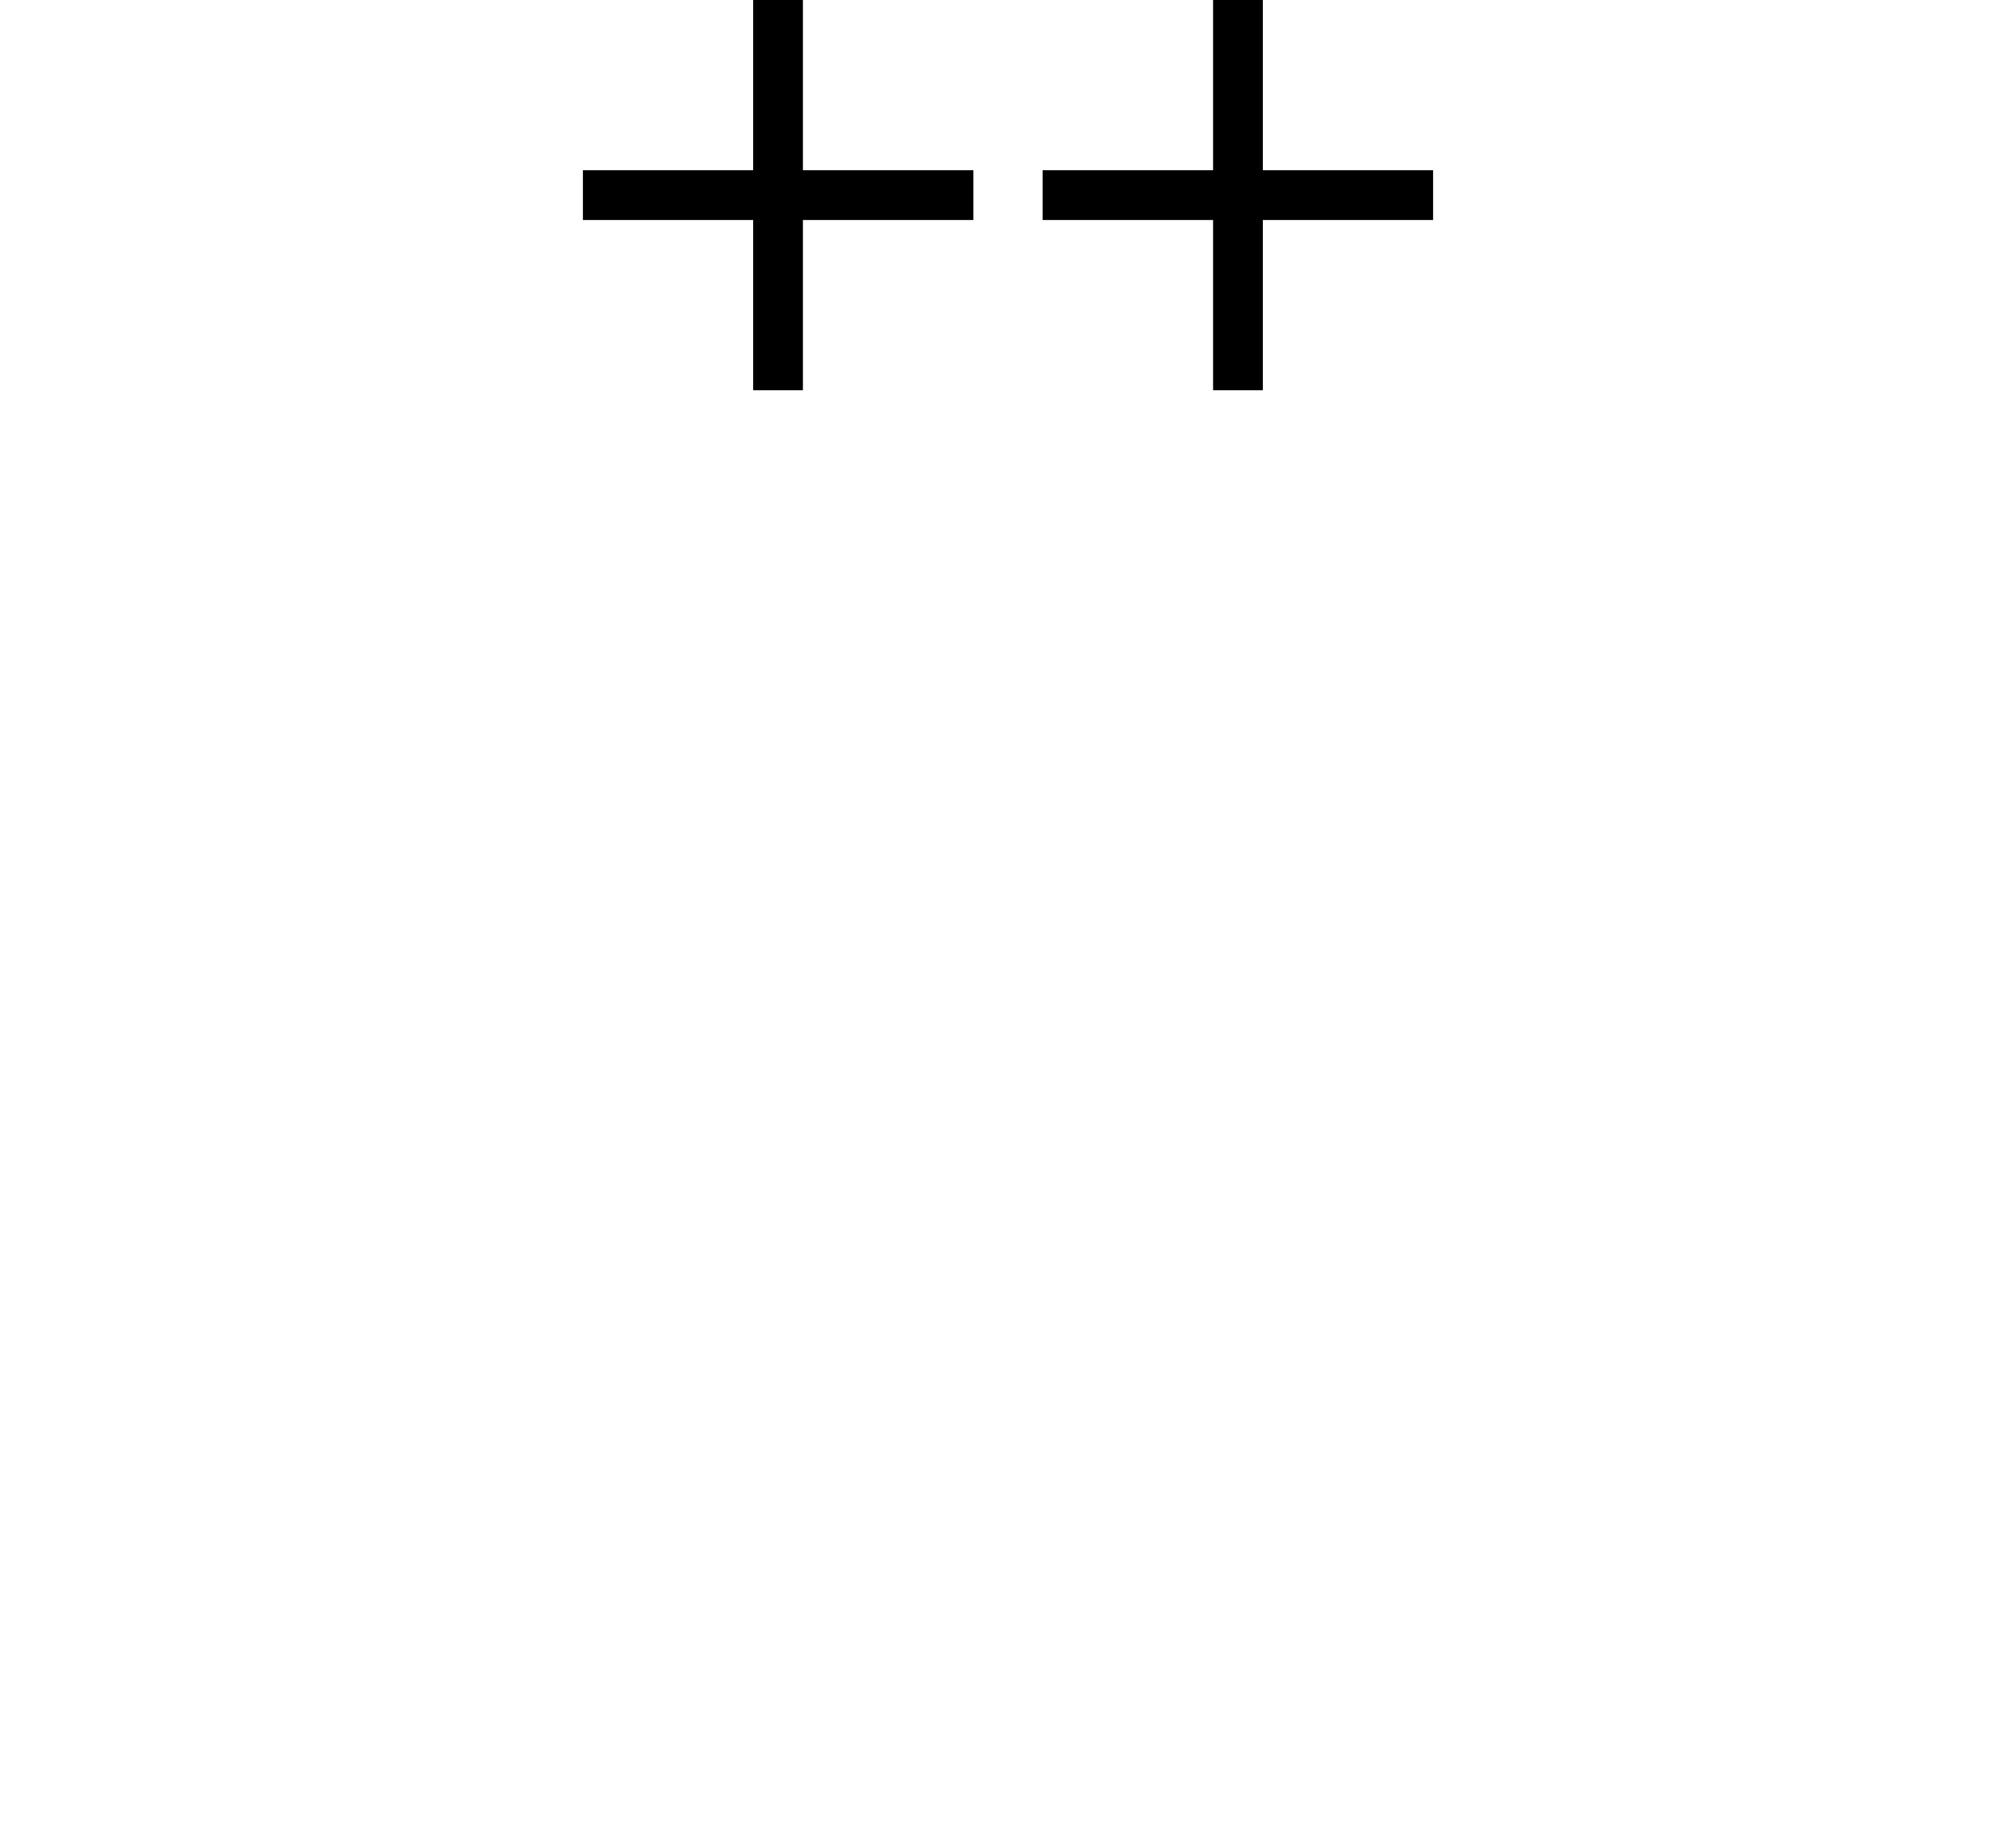 <?xml version="1.0" encoding="UTF-8"?>
<svg data-bbox="0 0 81 73.28" viewBox="0 0 81 73.28" xmlns="http://www.w3.org/2000/svg" data-type="ugc">
    <g>
        <path fill="#5baa5b" stroke="#000000" stroke-miterlimit="10" stroke-width="2" d="M31.26 15.68V0"/>
        <path fill="#5baa5b" stroke="#000000" stroke-miterlimit="10" stroke-width="2" d="M23.42 7.84h15.69"/>
        <path fill="#5baa5b" stroke="#000000" stroke-miterlimit="10" stroke-width="2" d="M49.74 15.68V0"/>
        <path fill="#5baa5b" stroke="#000000" stroke-miterlimit="10" stroke-width="2" d="M41.89 7.84h15.69"/>
    </g>
</svg>
